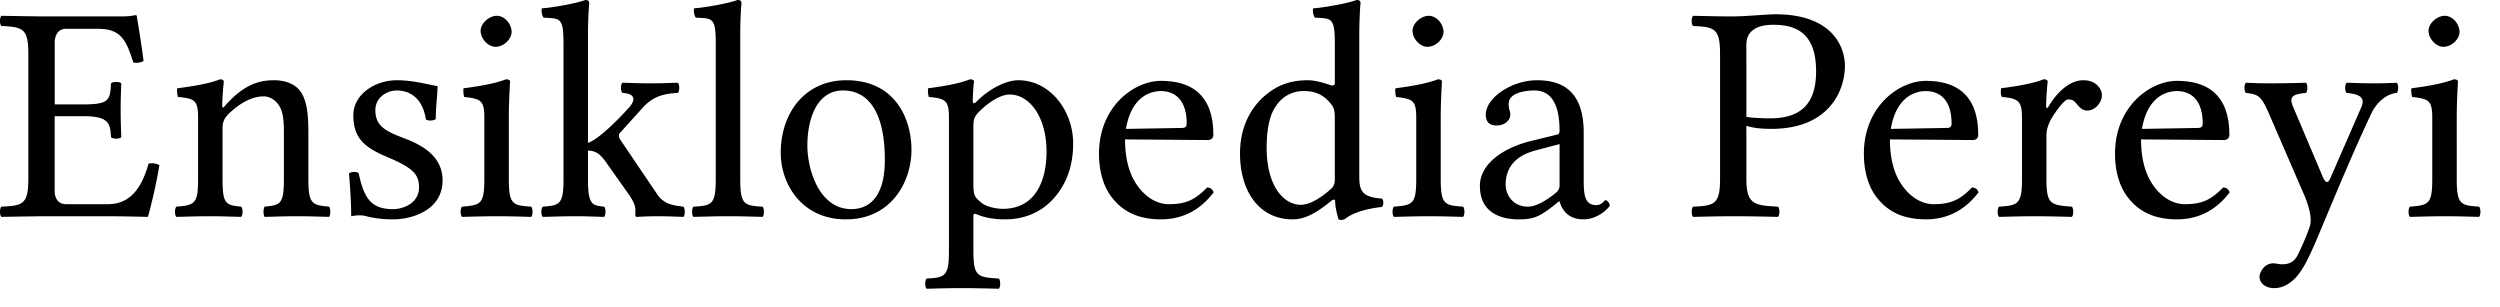 <svg xmlns="http://www.w3.org/2000/svg" width="106" height="13"><path fill="#000" fill-rule="nonzero" d="M3.514 4.427H2.32V1.8c0-.316.157-.578.473-.578H4.17c.985 0 1.195.525 1.484 1.432.158.026.302 0 .434-.066a46.11 46.11 0 0 0-.29-1.905c0-.026-.012-.04-.052-.04-.223.04-.328.053-.643.053h-3.35S.716.683.059.67c-.079.079-.079.355 0 .433.92.04 1.143.106 1.143 1.196v5.268c0 1.09-.223 1.156-1.143 1.195-.079.079-.079.355 0 .434.644-.013 1.708-.027 1.708-.027H4.59c.63 0 1.682.027 1.682.027.184-.657.38-1.524.486-2.194a.687.687 0 0 0-.46-.066c-.263.946-.722 1.721-1.72 1.721H2.791c-.29 0-.473-.21-.473-.565V4.926h1.195c1.117 0 1.156.302 1.195.893.08.08.355.08.434 0-.013-.46-.026-.709-.026-1.156 0-.446.013-.735.026-1.13-.079-.078-.355-.078-.434 0-.039.723-.078.894-1.195.894Zm6.04.04c-.039.052-.13.183-.13 0 0-.395.065-.999.065-.999 0-.066-.053-.105-.158-.105-.367.145-.906.263-1.813.381-.026.079 0 .289.027.368.71.066.854.131.854.893v2.562c0 1.077-.132 1.13-.92 1.195-.079.079-.079.355 0 .434.539-.013.88-.027 1.445-.027.512 0 .749.013 1.3.027.08-.08.08-.355 0-.434-.67-.066-.788-.118-.788-1.195V5.412c0-.276.119-.433.224-.551.499-.486 1.011-.775 1.524-.775.262 0 .538.17.696.472.131.263.157.618.157 1.012v1.997c0 1.077-.13 1.13-.814 1.195-.066.079-.066.355 0 .434.552-.013.814-.027 1.34-.027.539 0 .828.013 1.392.027.066-.08.066-.355 0-.434-.735-.066-.88-.118-.88-1.195V5.609c0-.722-.052-1.353-.354-1.76-.224-.289-.631-.447-1.09-.447-.644 0-1.275.171-2.076 1.064Zm5.244 2.89c.053.643.092 1.26.092 1.812a1.95 1.95 0 0 1 .329-.039c.092 0 .17 0 .262.026.355.092.71.145 1.196.145.735 0 2.088-.355 2.088-1.655 0-.894-.656-1.406-1.536-1.748-.789-.302-1.314-.499-1.314-1.221 0-.539.473-.841.92-.841.288 0 1.05.105 1.221 1.222.079.078.342.065.42-.013 0-.473.066-.96.08-1.393-.408-.066-1.038-.25-1.722-.25-.972 0-1.852.631-1.852 1.472 0 .959.434 1.366 1.445 1.786 1.077.46 1.34.723 1.34 1.288 0 .643-.63.92-1.117.92-.512 0-.8-.171-.932-.316-.315-.302-.434-.88-.513-1.208-.078-.08-.328-.066-.407.013Zm5.58-6.056c0 .341.316.683.631.683.368 0 .683-.342.683-.63 0-.316-.275-.684-.63-.684-.315 0-.683.315-.683.63Zm1.196 6.266V4.953c0-.657.053-1.498.053-1.498 0-.053-.066-.092-.171-.092-.38.144-.893.263-1.8.38-.026.08 0 .29.027.369.709.079.853.144.853.893v2.562c0 1.09-.144 1.13-.945 1.195-.08.079-.08.355 0 .434.551-.013.893-.027 1.47-.027.566 0 .894.013 1.46.027.078-.08.078-.355 0-.434-.802-.052-.947-.105-.947-1.195Zm2.319 0c0 1.09-.145 1.143-.88 1.195-.08.079-.08.355 0 .434.551-.013.853-.027 1.405-.027.46 0 .63.013 1.196.027.078-.08.078-.355 0-.434-.539-.052-.684-.105-.684-1.195V6.384c.303.014.487.106.75.473l.958 1.353c.263.381.302.539.302.71v.21c0 .04.014.066.053.066.263-.013.512-.027.906-.027.408 0 .683.014 1.078.027.078-.08.078-.355 0-.434-.447-.052-.841-.105-1.13-.552L26.31 5.938a.314.314 0 0 1-.066-.184c0-.053.013-.092.053-.131l.998-1.104c.381-.394.788-.552 1.445-.578.079-.079.079-.355 0-.433-.486.013-.67.026-1.143.026-.499 0-.722-.013-1.208-.026-.08.078-.08.354 0 .433.788.04.367.539.236.67-.696.762-1.353 1.34-1.695 1.445V1.511c0-.854.053-1.38.053-1.38 0-.092-.053-.13-.17-.13-.33.13-1.314.314-1.84.354-.026.105 0 .315.079.394.683.04.84-.026.84 1.077v5.74Zm6.455 0c0 1.09-.144 1.156-.946 1.195-.078.079-.078.355 0 .434.552-.013.894-.027 1.472-.027.565 0 .893.013 1.458.027.079-.08.079-.355 0-.434-.801-.04-.946-.105-.946-1.195V1.51c0-.854.053-1.38.053-1.38 0-.092-.053-.131-.171-.131-.329.131-1.314.315-1.84.355-.026.105 0 .315.08.394.683.04.84-.026.84 1.077v5.74Zm2.755-1.09c0 1.34.906 2.824 2.758 2.824 1.958 0 2.785-1.63 2.785-2.943 0-1.366-.722-2.956-2.758-2.956-1.774 0-2.785 1.406-2.785 3.074Zm2.64-2.641c1.13 0 1.774 1.011 1.774 2.943 0 1.734-.802 2.088-1.42 2.088-1.365 0-1.865-1.681-1.865-2.693 0-1.143.408-2.338 1.511-2.338Zm5.74.933c.407-.42.932-.762 1.326-.762.841 0 1.564.946 1.564 2.43 0 1.077-.381 2.417-1.853 2.417-.236 0-.696-.066-.932-.276-.276-.236-.316-.302-.316-.788V5.347c0-.276.04-.394.21-.578Zm-.105-.434c-.053.053-.132.066-.132-.04 0-.472.053-.84.053-.84 0-.053-.066-.092-.171-.092-.368.144-.867.263-1.773.38-.027.08 0 .29.026.369.71.065.854.144.854.893v5.61c0 1.09-.145 1.155-.946 1.195-.079.079-.079.355 0 .433.552-.013.893-.026 1.471-.026.618 0 1.025.013 1.59.026.078-.078.078-.354 0-.433-.933-.053-1.078-.105-1.078-1.196V9.196c0-.171.04-.145.184-.092.316.131.723.197 1.143.197.736 0 1.393-.224 1.931-.736.618-.604.972-1.419.972-2.483 0-1.392-.985-2.68-2.325-2.68-.486 0-1.208.329-1.8.933Zm6.362 1.13c.25-1.485 1.17-1.603 1.485-1.603.499 0 1.09.276 1.09 1.38 0 .118-.053.183-.197.183l-2.378.04Zm3.442 2.483c-.486.499-.867.71-1.629.71-.473 0-1.025-.277-1.432-.947-.263-.433-.42-1.038-.42-1.8l3.494.027c.158 0 .25-.079.25-.223 0-1.104-.394-2.286-2.22-2.286-1.143 0-2.628 1.09-2.628 3.087 0 .736.184 1.445.618 1.944.446.526 1.064.84 2.01.84.998 0 1.707-.459 2.233-1.142-.04-.131-.118-.197-.276-.21Zm5.414-.408c0 .25-.026.355-.21.513-.486.42-.907.63-1.235.63-.71 0-1.445-.775-1.445-2.417 0-.946.184-1.471.38-1.747a1.378 1.378 0 0 1 1.223-.657c.472 0 .8.171 1.064.473.184.21.223.302.223.71V7.54Zm-.145.973c.053-.053.158-.08.158.013 0 .315.145.775.145.775.105.04.144.026.25 0 .288-.237.787-.434 1.589-.526.079-.079.079-.276 0-.354-.841-.066-.96-.316-.96-.96v-5.95c0-.854.053-1.38.053-1.38 0-.092-.052-.131-.17-.131-.329.131-1.314.315-1.84.355-.026.105 0 .315.08.394.682.04.84-.027.84 1.077v1.681c0 .092-.026.119-.118.119-.053 0-.591-.224-1.025-.224-.867 0-1.445.29-1.97.789-.565.564-.907 1.34-.907 2.312 0 1.615.815 2.798 2.233 2.798.513 0 .999-.263 1.642-.788Zm3.44-7.212c0 .341.316.683.63.683.369 0 .684-.342.684-.63 0-.316-.276-.684-.63-.684-.316 0-.684.315-.684.63Zm1.196 6.266V4.953c0-.657.052-1.498.052-1.498 0-.053-.065-.092-.17-.092-.381.144-.894.263-1.8.38-.026.08 0 .29.026.369.71.079.854.144.854.893v2.562c0 1.09-.144 1.13-.946 1.195-.079.079-.079.355 0 .434.552-.013.893-.027 1.471-.027.565 0 .894.013 1.459.027.078-.08.078-.355 0-.434-.802-.052-.946-.105-.946-1.195Zm5.038-1.458v1.747c0 .17-.08.262-.184.341-.342.276-.789.565-1.156.565-.657 0-.946-.525-.946-.933 0-.59.276-1.182 1.248-1.445l1.038-.275Zm0 2.43c.078.276.302.762 1.011.762.644 0 1.117-.526 1.117-.591 0-.092-.119-.224-.171-.224-.079 0-.131.21-.407.21-.513 0-.526-.512-.526-1.116V5.623c0-1.866-1.024-2.22-1.983-2.22-1.078 0-2.168.748-2.168 1.458 0 .315.158.46.46.46.38 0 .578-.263.578-.434a.59.59 0 0 0-.04-.237.908.908 0 0 1-.026-.262c0-.408.591-.552 1.09-.552.447 0 1.065.223 1.065 1.708 0 .092-.04.144-.08.157l-1.129.276c-1.261.315-2.168 1.012-2.168 1.905 0 1.038.736 1.419 1.656 1.419.604 0 .854-.105 1.432-.552l.262-.21h.027Zm7.921-6.647c0-.381.197-.841 1.143-.841.907 0 1.813.302 1.813 1.97 0 1.42-.683 1.997-1.957 1.997-.329 0-.854-.026-.999-.065V1.892Zm-1.116.407v5.268c0 1.09-.224 1.156-1.143 1.195-.079.079-.079.355 0 .434.644-.013 1.038-.027 1.708-.027.735 0 1.234.013 1.891.027.08-.08.08-.355 0-.434-1.024-.052-1.34-.105-1.34-1.195V5.334c.29.091.605.13 1.064.13 2.391 0 3.114-1.562 3.114-2.679 0-.775-.513-2.18-2.943-2.18-.341 0-1.274.091-1.8.091-.656 0-1.037-.013-1.694-.026-.079.079-.079.355 0 .433.92.04 1.143.106 1.143 1.196Zm7.241 3.166c.25-1.485 1.17-1.603 1.485-1.603.499 0 1.09.276 1.09 1.38 0 .118-.052.183-.197.183l-2.378.04Zm3.442 2.483c-.486.499-.867.71-1.629.71-.473 0-1.025-.277-1.432-.947-.262-.433-.42-1.038-.42-1.8l3.494.027c.158 0 .25-.079.25-.223 0-1.104-.394-2.286-2.22-2.286-1.143 0-2.628 1.09-2.628 3.087 0 .736.184 1.445.618 1.944.446.526 1.064.84 2.01.84.998 0 1.707-.459 2.233-1.142-.04-.131-.118-.197-.276-.21Zm2.119-2.943v2.562c0 1.09-.158 1.143-.973 1.195-.078.079-.078.355 0 .434.552-.013.973-.027 1.498-.027.539 0 1.025.013 1.59.027.078-.08.078-.355 0-.434-.92-.066-1.078-.105-1.078-1.195V5.74c0-.342.158-.644.316-.88.144-.21.446-.644.604-.644.092 0 .197.013.276.092.131.131.263.38.538.38.316 0 .618-.328.618-.656 0-.25-.237-.63-.788-.63-.618 0-1.156.577-1.459 1.09-.078.144-.118.079-.118.013 0-.42.066-1.051.066-1.051 0-.053-.066-.092-.17-.092-.369.144-.894.263-1.8.38-.027.08-.027.29.026.369.71.065.854.17.854.893Zm5.087.46c.25-1.485 1.17-1.603 1.485-1.603.499 0 1.09.276 1.09 1.38 0 .118-.053.183-.197.183l-2.378.04Zm3.442 2.483c-.486.499-.867.71-1.629.71-.473 0-1.025-.277-1.432-.947-.263-.433-.42-1.038-.42-1.8l3.494.027c.158 0 .25-.079.25-.223 0-1.104-.394-2.286-2.22-2.286-1.143 0-2.628 1.09-2.628 3.087 0 .736.184 1.445.618 1.944.446.526 1.064.84 2.01.84.998 0 1.707-.459 2.233-1.142-.04-.131-.118-.197-.276-.21Zm3.435 3.323c.197-.354.367-.735.538-1.13 1.051-2.522 1.63-3.888 2.325-5.36.184-.38.578-.8 1.064-.84.08-.079.08-.355 0-.433-.328.013-.564.026-.932.026-.46 0-.71-.013-1.196-.026-.079.078-.079.354 0 .433.408.04.828.118.63.591L98.813 7.54c-.092.224-.197.25-.315-.013L97.34 4.795c-.237-.552-.381-.788.433-.854.08-.079.08-.355 0-.433a56.98 56.98 0 0 1-1.484.026c-.447 0-.801-.013-1.064-.026-.079.078-.079.354 0 .433.565.053.67.158 1.025.985l1.497 3.455c.105.276.315.867.184 1.235-.158.447-.315.801-.512 1.209-.145.262-.329.38-.657.38-.184 0-.237-.039-.381-.039-.381 0-.578.394-.578.565 0 .276.263.486.617.486.276 0 .802-.105 1.275-.946Zm5.274-9.97c0 .341.316.683.63.683.369 0 .684-.342.684-.63 0-.316-.276-.684-.63-.684-.316 0-.684.315-.684.63Zm1.196 6.266V4.953c0-.657.052-1.498.052-1.498 0-.053-.065-.092-.17-.092-.381.144-.894.263-1.8.38-.027.08 0 .29.026.369.71.079.854.144.854.893v2.562c0 1.09-.145 1.13-.946 1.195-.079.079-.079.355 0 .434.552-.013.893-.027 1.471-.027.565 0 .894.013 1.459.027.078-.08.078-.355 0-.434-.802-.052-.946-.105-.946-1.195Z"/></svg>